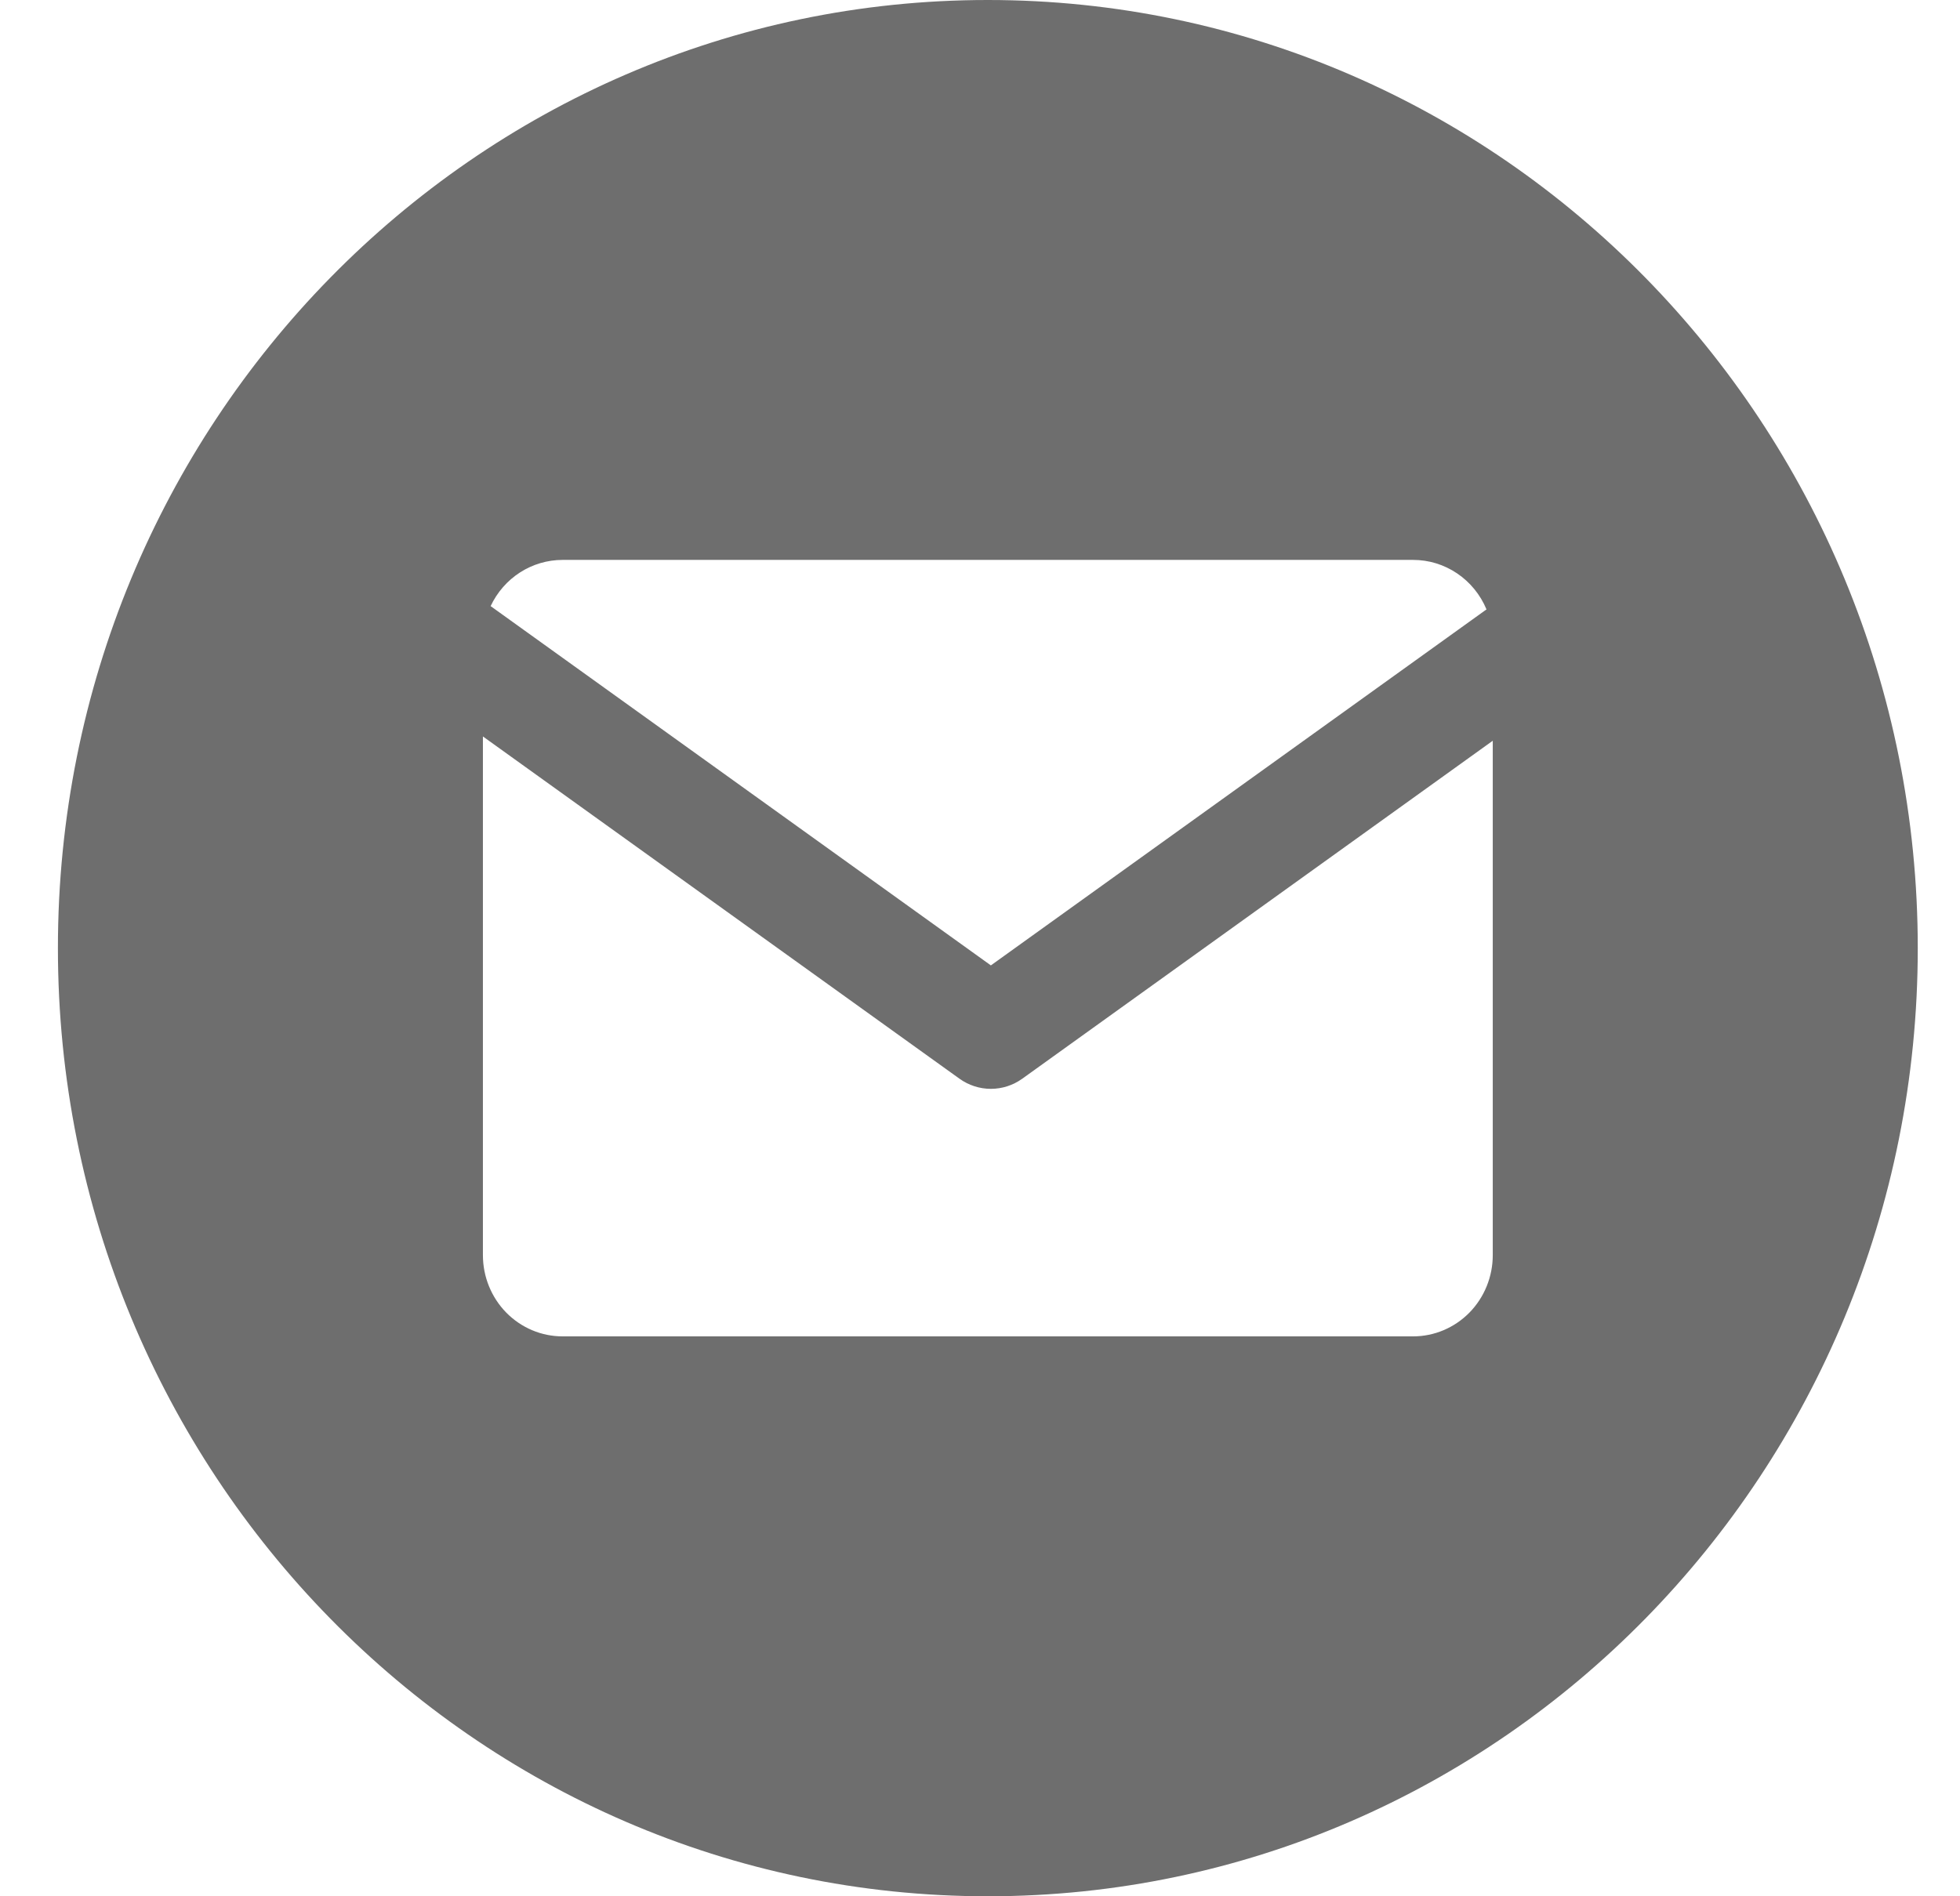 <svg width="31" height="30" viewBox="0 0 31 30" fill="none" xmlns="http://www.w3.org/2000/svg">
<path d="M15.624 0C7.501 0 0.916 6.716 0.916 15C0.916 23.284 7.501 30 15.624 30C23.747 30 30.332 23.284 30.332 15C30.332 6.716 23.747 0 15.624 0ZM8.897 8.858H22.351C22.599 8.858 22.84 8.932 23.047 9.072C23.253 9.211 23.414 9.409 23.511 9.641L15.672 15.273L7.76 9.589C7.863 9.37 8.024 9.185 8.225 9.056C8.426 8.927 8.659 8.858 8.897 8.858ZM23.61 19.858C23.61 20.198 23.477 20.525 23.241 20.766C23.005 21.006 22.685 21.142 22.351 21.142H8.897C8.563 21.142 8.243 21.006 8.007 20.766C7.771 20.525 7.638 20.198 7.638 19.858V11.651L15.176 17.066C15.321 17.17 15.494 17.226 15.672 17.226C15.85 17.226 16.023 17.17 16.168 17.066L23.61 11.719V19.858Z" fill="#6E6E6E"/>
</svg>
